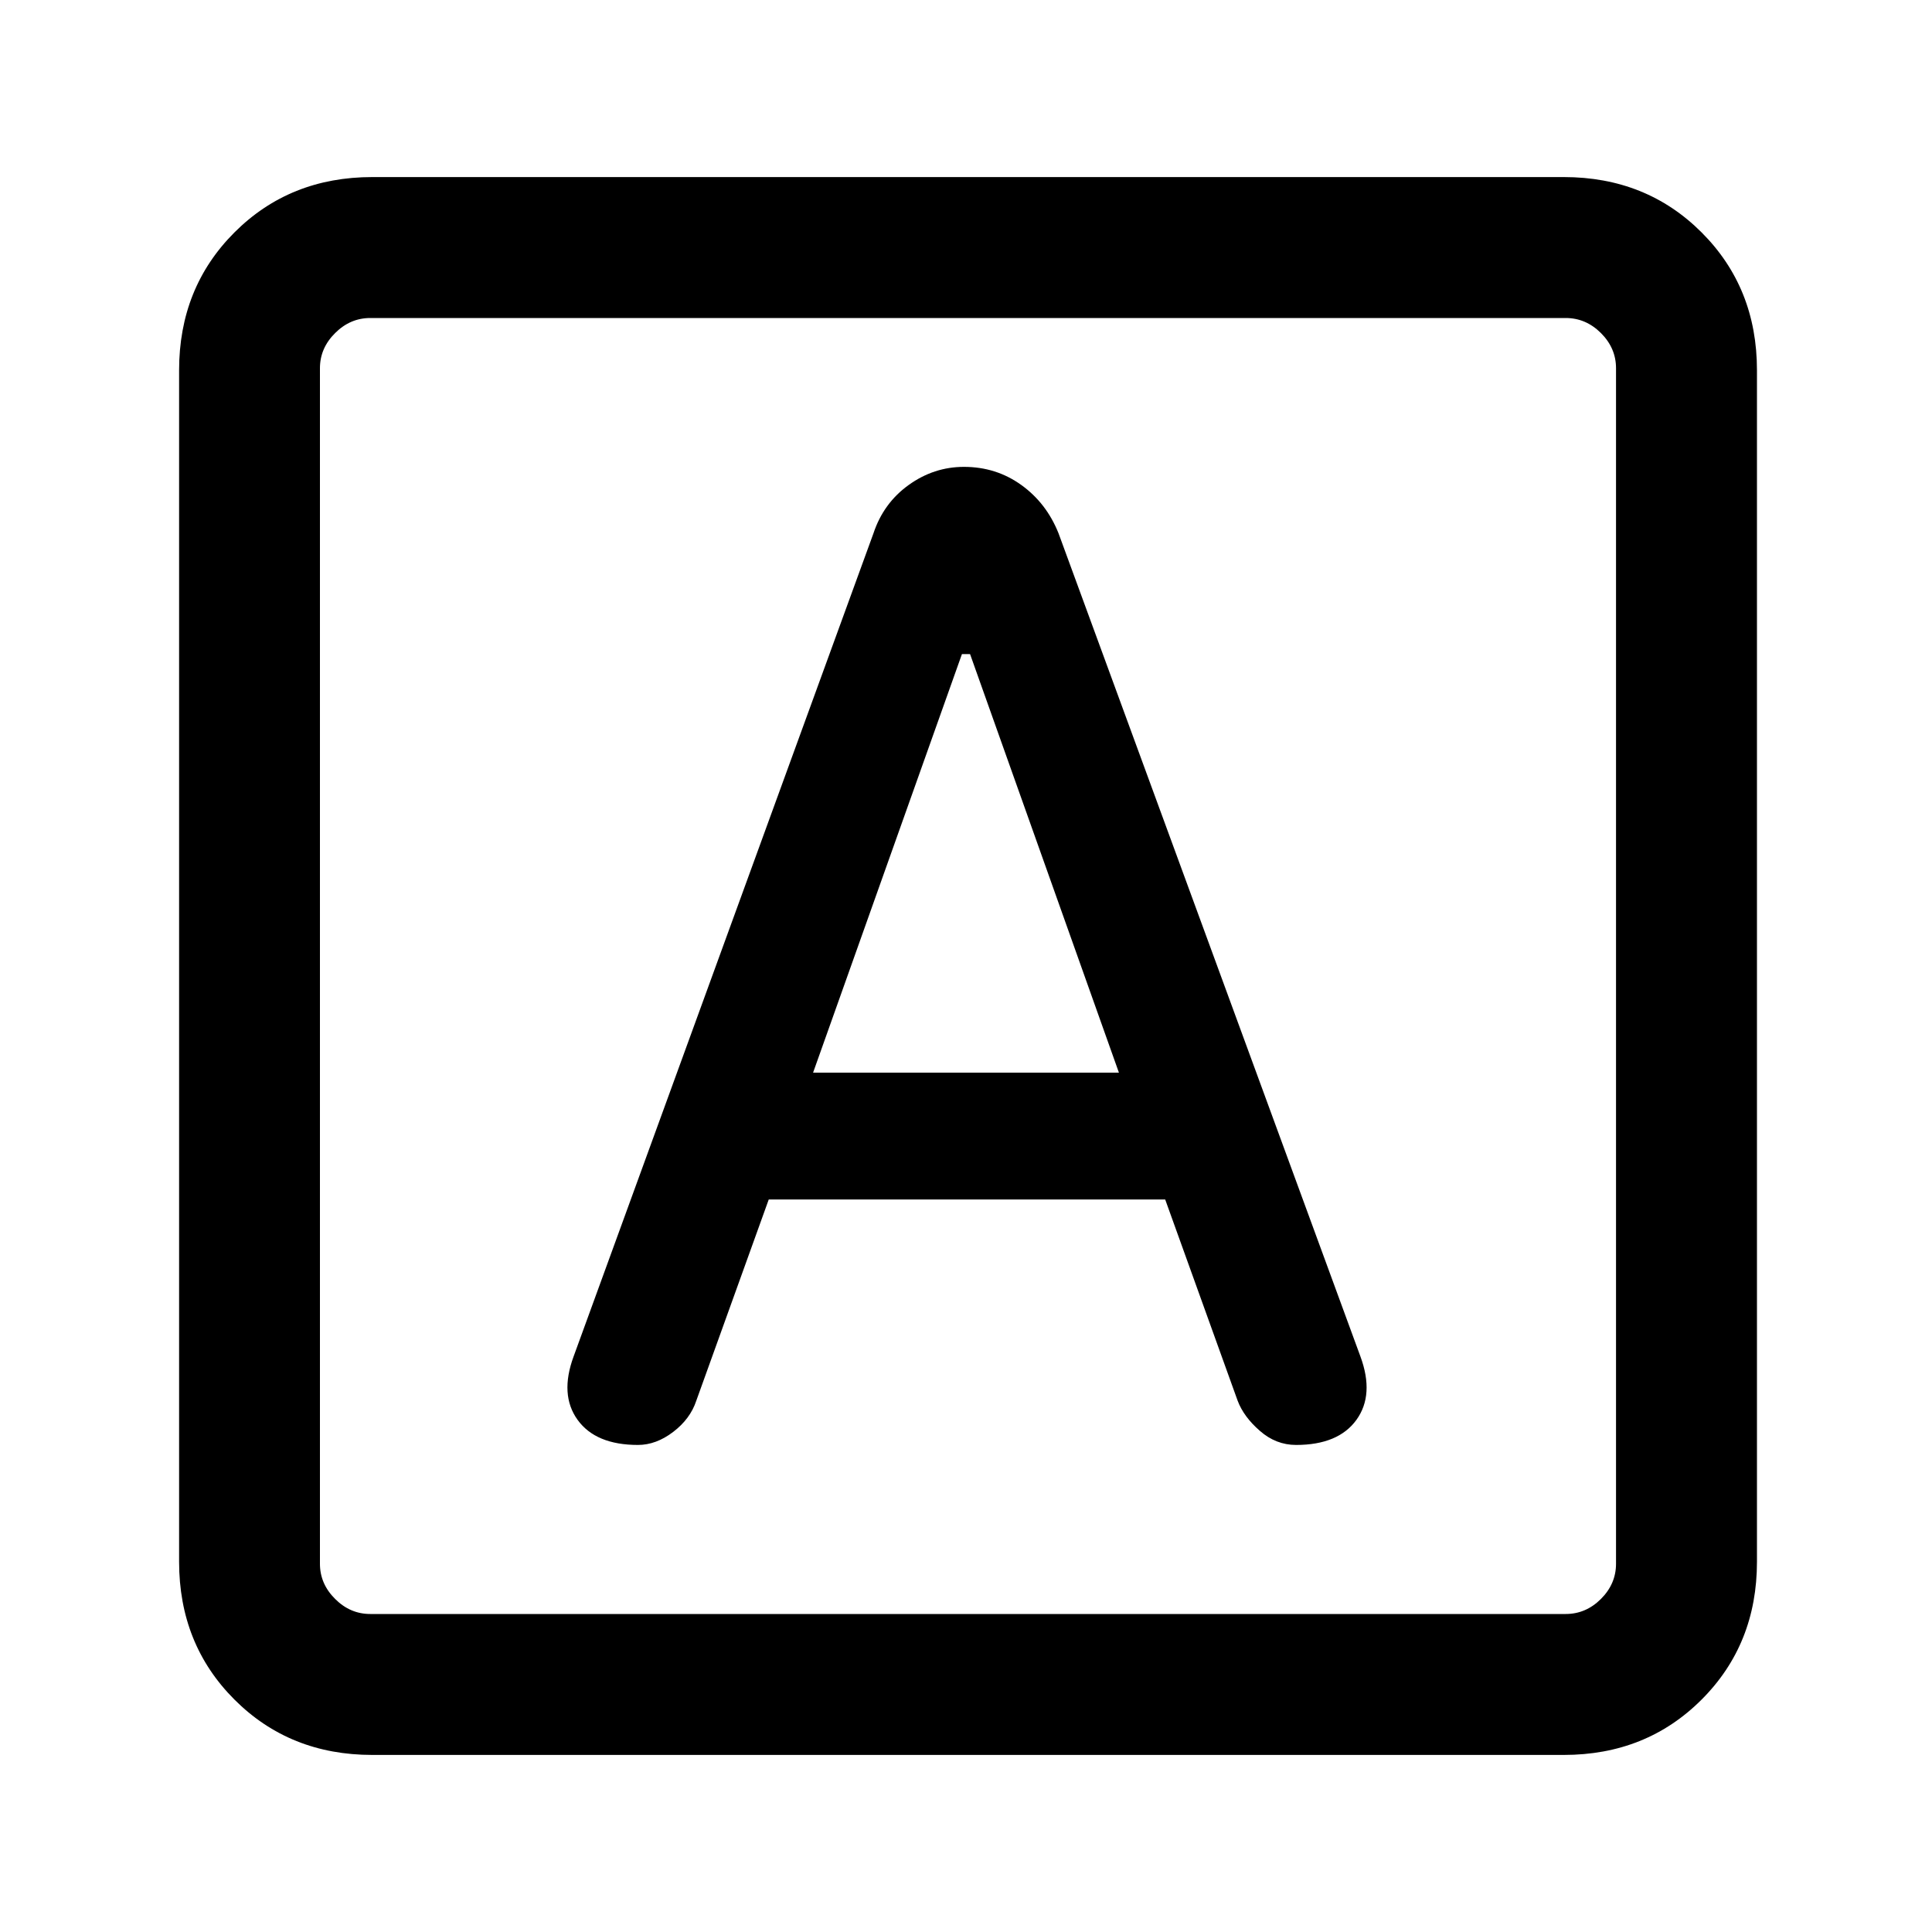<svg xmlns="http://www.w3.org/2000/svg" height="20" width="20"><path d="M6.604 14.958Q6.792 14.958 6.969 14.823Q7.146 14.688 7.208 14.5L7.958 12.417H12.062L12.812 14.5Q12.875 14.667 13.042 14.812Q13.208 14.958 13.417 14.958Q13.854 14.958 14.042 14.698Q14.229 14.438 14.083 14.042L10.958 5.521Q10.833 5.208 10.573 5.021Q10.312 4.833 9.979 4.833Q9.667 4.833 9.406 5.021Q9.146 5.208 9.042 5.521L5.938 14.042Q5.792 14.438 5.979 14.698Q6.167 14.958 6.604 14.958ZM8.417 11.104 9.958 6.771H10.042L11.583 11.104ZM3.854 18.167Q3 18.167 2.427 17.594Q1.854 17.021 1.854 16.167V3.833Q1.854 2.979 2.427 2.406Q3 1.833 3.854 1.833H16.188Q17.042 1.833 17.615 2.406Q18.188 2.979 18.188 3.833V16.167Q18.188 17.021 17.615 17.594Q17.042 18.167 16.188 18.167ZM3.833 16.708H16.208Q16.417 16.708 16.573 16.552Q16.729 16.396 16.729 16.188V3.812Q16.729 3.604 16.573 3.448Q16.417 3.292 16.208 3.292H3.833Q3.625 3.292 3.469 3.448Q3.312 3.604 3.312 3.812V16.188Q3.312 16.396 3.469 16.552Q3.625 16.708 3.833 16.708ZM3.312 3.292Q3.312 3.292 3.312 3.448Q3.312 3.604 3.312 3.812V16.188Q3.312 16.396 3.312 16.552Q3.312 16.708 3.312 16.708Q3.312 16.708 3.312 16.552Q3.312 16.396 3.312 16.188V3.812Q3.312 3.604 3.312 3.448Q3.312 3.292 3.312 3.292Z"/></svg>